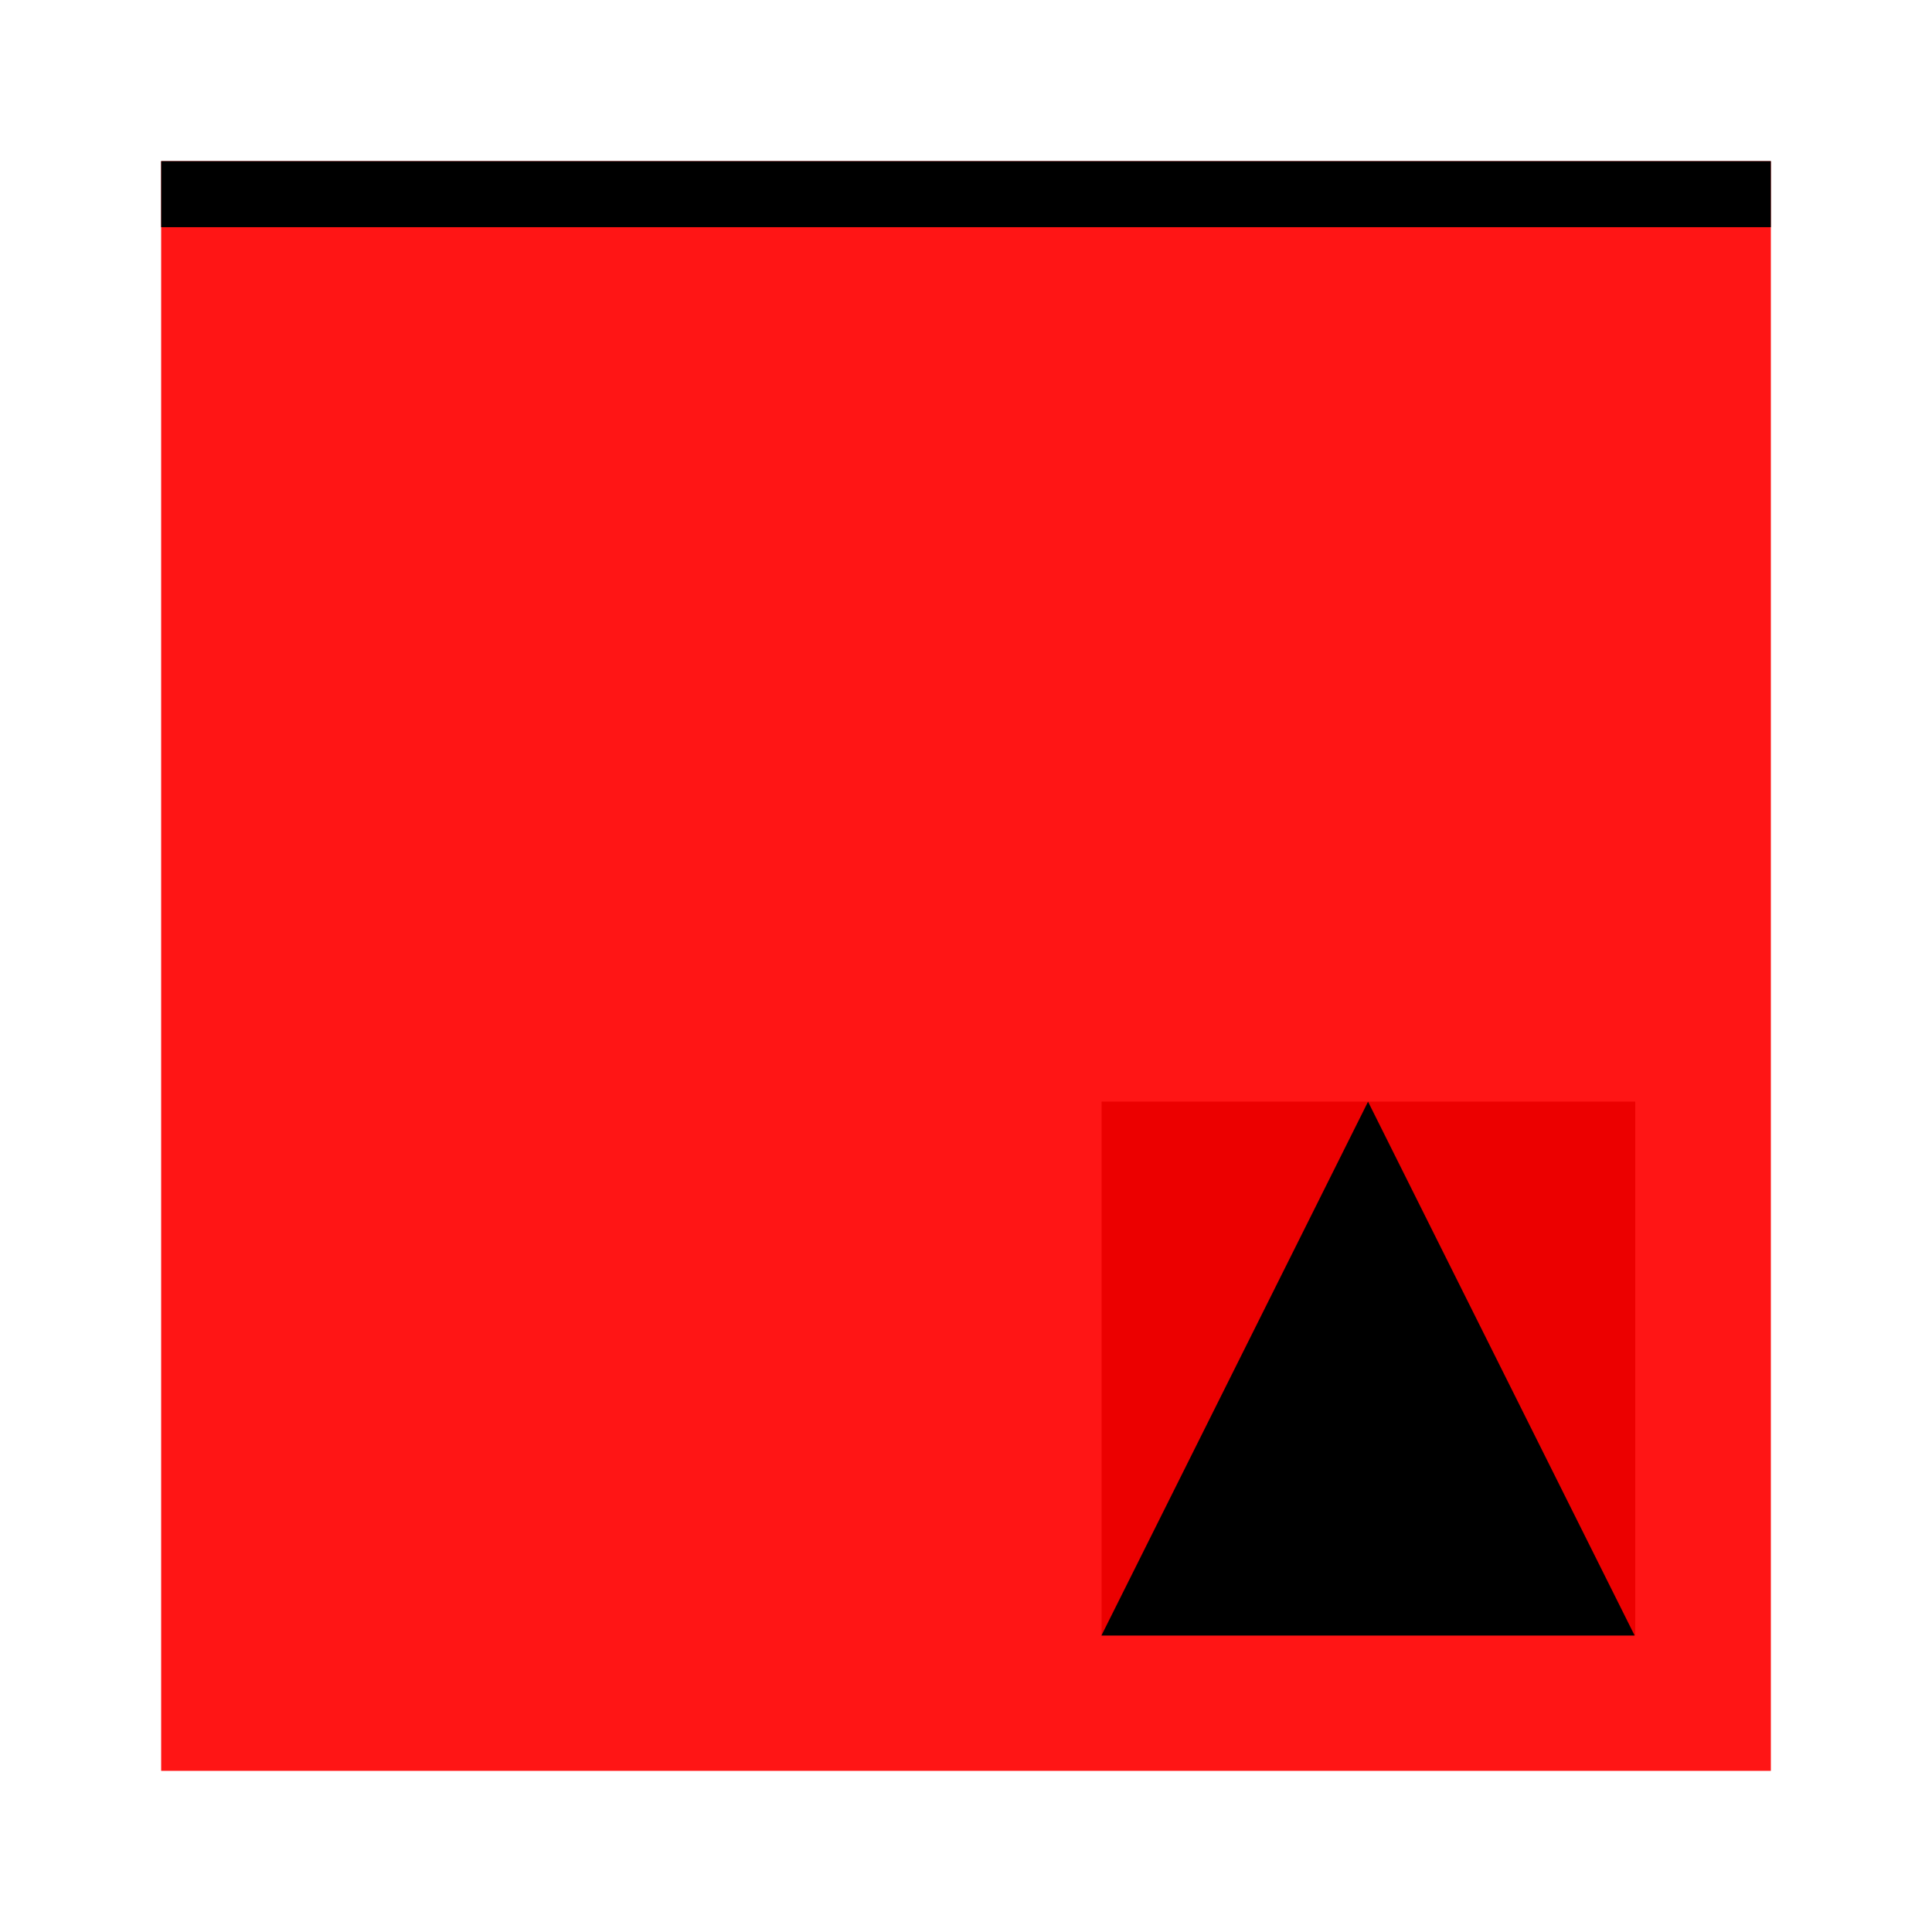 <?xml version="1.0" encoding="UTF-8" standalone="no"?>
<!-- Created with Inkscape (http://www.inkscape.org/) -->

<svg
   width="1024"
   height="1024"
   viewBox="0 0 270.933 270.933"
   version="1.1"
   id="svg1"
   inkscape:export-filename="HalfWall.png"
   inkscape:export-xdpi="96"
   inkscape:export-ydpi="96"
   inkscape:version="1.4 (e7c3feb1, 2024-10-09)"
   sodipodi:docname="wip.svg"
   xmlns:inkscape="http://www.inkscape.org/namespaces/inkscape"
   xmlns:sodipodi="http://sodipodi.sourceforge.net/DTD/sodipodi-0.dtd"
   xmlns="http://www.w3.org/2000/svg"
   xmlns:svg="http://www.w3.org/2000/svg">
  <sodipodi:namedview
     id="namedview1"
     pagecolor="#ffffff"
     bordercolor="#000000"
     borderopacity="0.25"
     inkscape:showpageshadow="2"
     inkscape:pageopacity="0.0"
     inkscape:pagecheckerboard="0"
     inkscape:deskcolor="#d1d1d1"
     inkscape:document-units="px"
     inkscape:zoom="0.70911897"
     inkscape:cx="396.97147"
     inkscape:cy="510.49262"
     inkscape:window-width="1888"
     inkscape:window-height="943"
     inkscape:window-x="12"
     inkscape:window-y="25"
     inkscape:window-maximized="0"
     inkscape:current-layer="layer1" />
  <defs
     id="defs1" />
  <g
     inkscape:label="Layer 1"
     inkscape:groupmode="layer"
     id="layer1">
    <rect
       style="display:inline;fill:#ff1515;fill-opacity:1;stroke-width:0.292"
       id="rect9"
       width="225.735"
       height="225.735"
       x="22.599"
       y="22.599" />
    <rect
       style="display:none;fill:#f1ff15;fill-opacity:1;stroke-width:0.196"
       id="rect8"
       width="112.867"
       height="5.516"
       x="135.467"
       y="256.936" />
    <rect
       style="display:none;fill:#f1ff15;fill-opacity:1;stroke-width:0.196"
       id="rect8-7"
       width="112.867"
       height="5.516"
       x="135.467"
       y="-261.731"
       transform="rotate(90)" />
    <rect
       style="display:none;fill:#000000;fill-opacity:1;stroke-width:0.401"
       id="rect8-9"
       width="310.869"
       height="8.368"
       x="-155.435"
       y="-195.763"
       transform="rotate(135)" />
    <rect
       style="display:inline;fill:#ec0000;fill-opacity:1;stroke-width:0.213"
       id="rect10"
       width="74.835"
       height="74.835"
       x="154.483"
       y="154.483"
       inkscape:export-filename="FullSquareRamp.png"
       inkscape:export-xdpi="96"
       inkscape:export-ydpi="96" />
    <rect
       style="display:none;fill:#000000;fill-opacity:1;stroke-width:0.151"
       id="rect10-0"
       width="74.835"
       height="37.418"
       x="154.483"
       y="191.9"
       inkscape:export-filename="HalfSquareRamp.png"
       inkscape:export-xdpi="96"
       inkscape:export-ydpi="96" />
    <path
       style="display:none;fill:none;fill-opacity:1;stroke:#000000;stroke-width:10.902;stroke-dasharray:none;stroke-opacity:1"
       d="M 24.958,243.46 245.998,140.368"
       id="path10" />
    <path
       sodipodi:type="star"
       style="display:inline;fill:#000000;fill-opacity:1;stroke:none;stroke-width:7.938;stroke-dasharray:none;stroke-opacity:1"
       id="path11"
       inkscape:flatsided="false"
       sodipodi:sides="3"
       sodipodi:cx="115.66583"
       sodipodi:cy="91.78643"
       sodipodi:r1="65.417709"
       sodipodi:r2="32.708855"
       sodipodi:arg1="0.52359878"
       sodipodi:arg2="1.5707963"
       inkscape:rounded="0"
       inkscape:randomized="0"
       d="m 172.319,124.495 -56.653,0 -56.653,-1e-5 28.327,-49.063 28.327,-49.063 28.327,49.063 z"
       inkscape:transform-center-y="-12.472563"
       transform="matrix(0.66,0,0,0.763,115.507,134.373)"
       inkscape:transform-center-x="7.1796659e-06"
       inkscape:export-filename="HalfTriangleRamp.png"
       inkscape:export-xdpi="96"
       inkscape:export-ydpi="96" />
    <rect
       style="display:inline;fill:#000000;fill-opacity:1;stroke:none;stroke-width:6.552;stroke-dasharray:none;stroke-opacity:1"
       id="rect12"
       width="225.735"
       height="9.26"
       x="22.599"
       y="22.599" />
  </g>
</svg>
